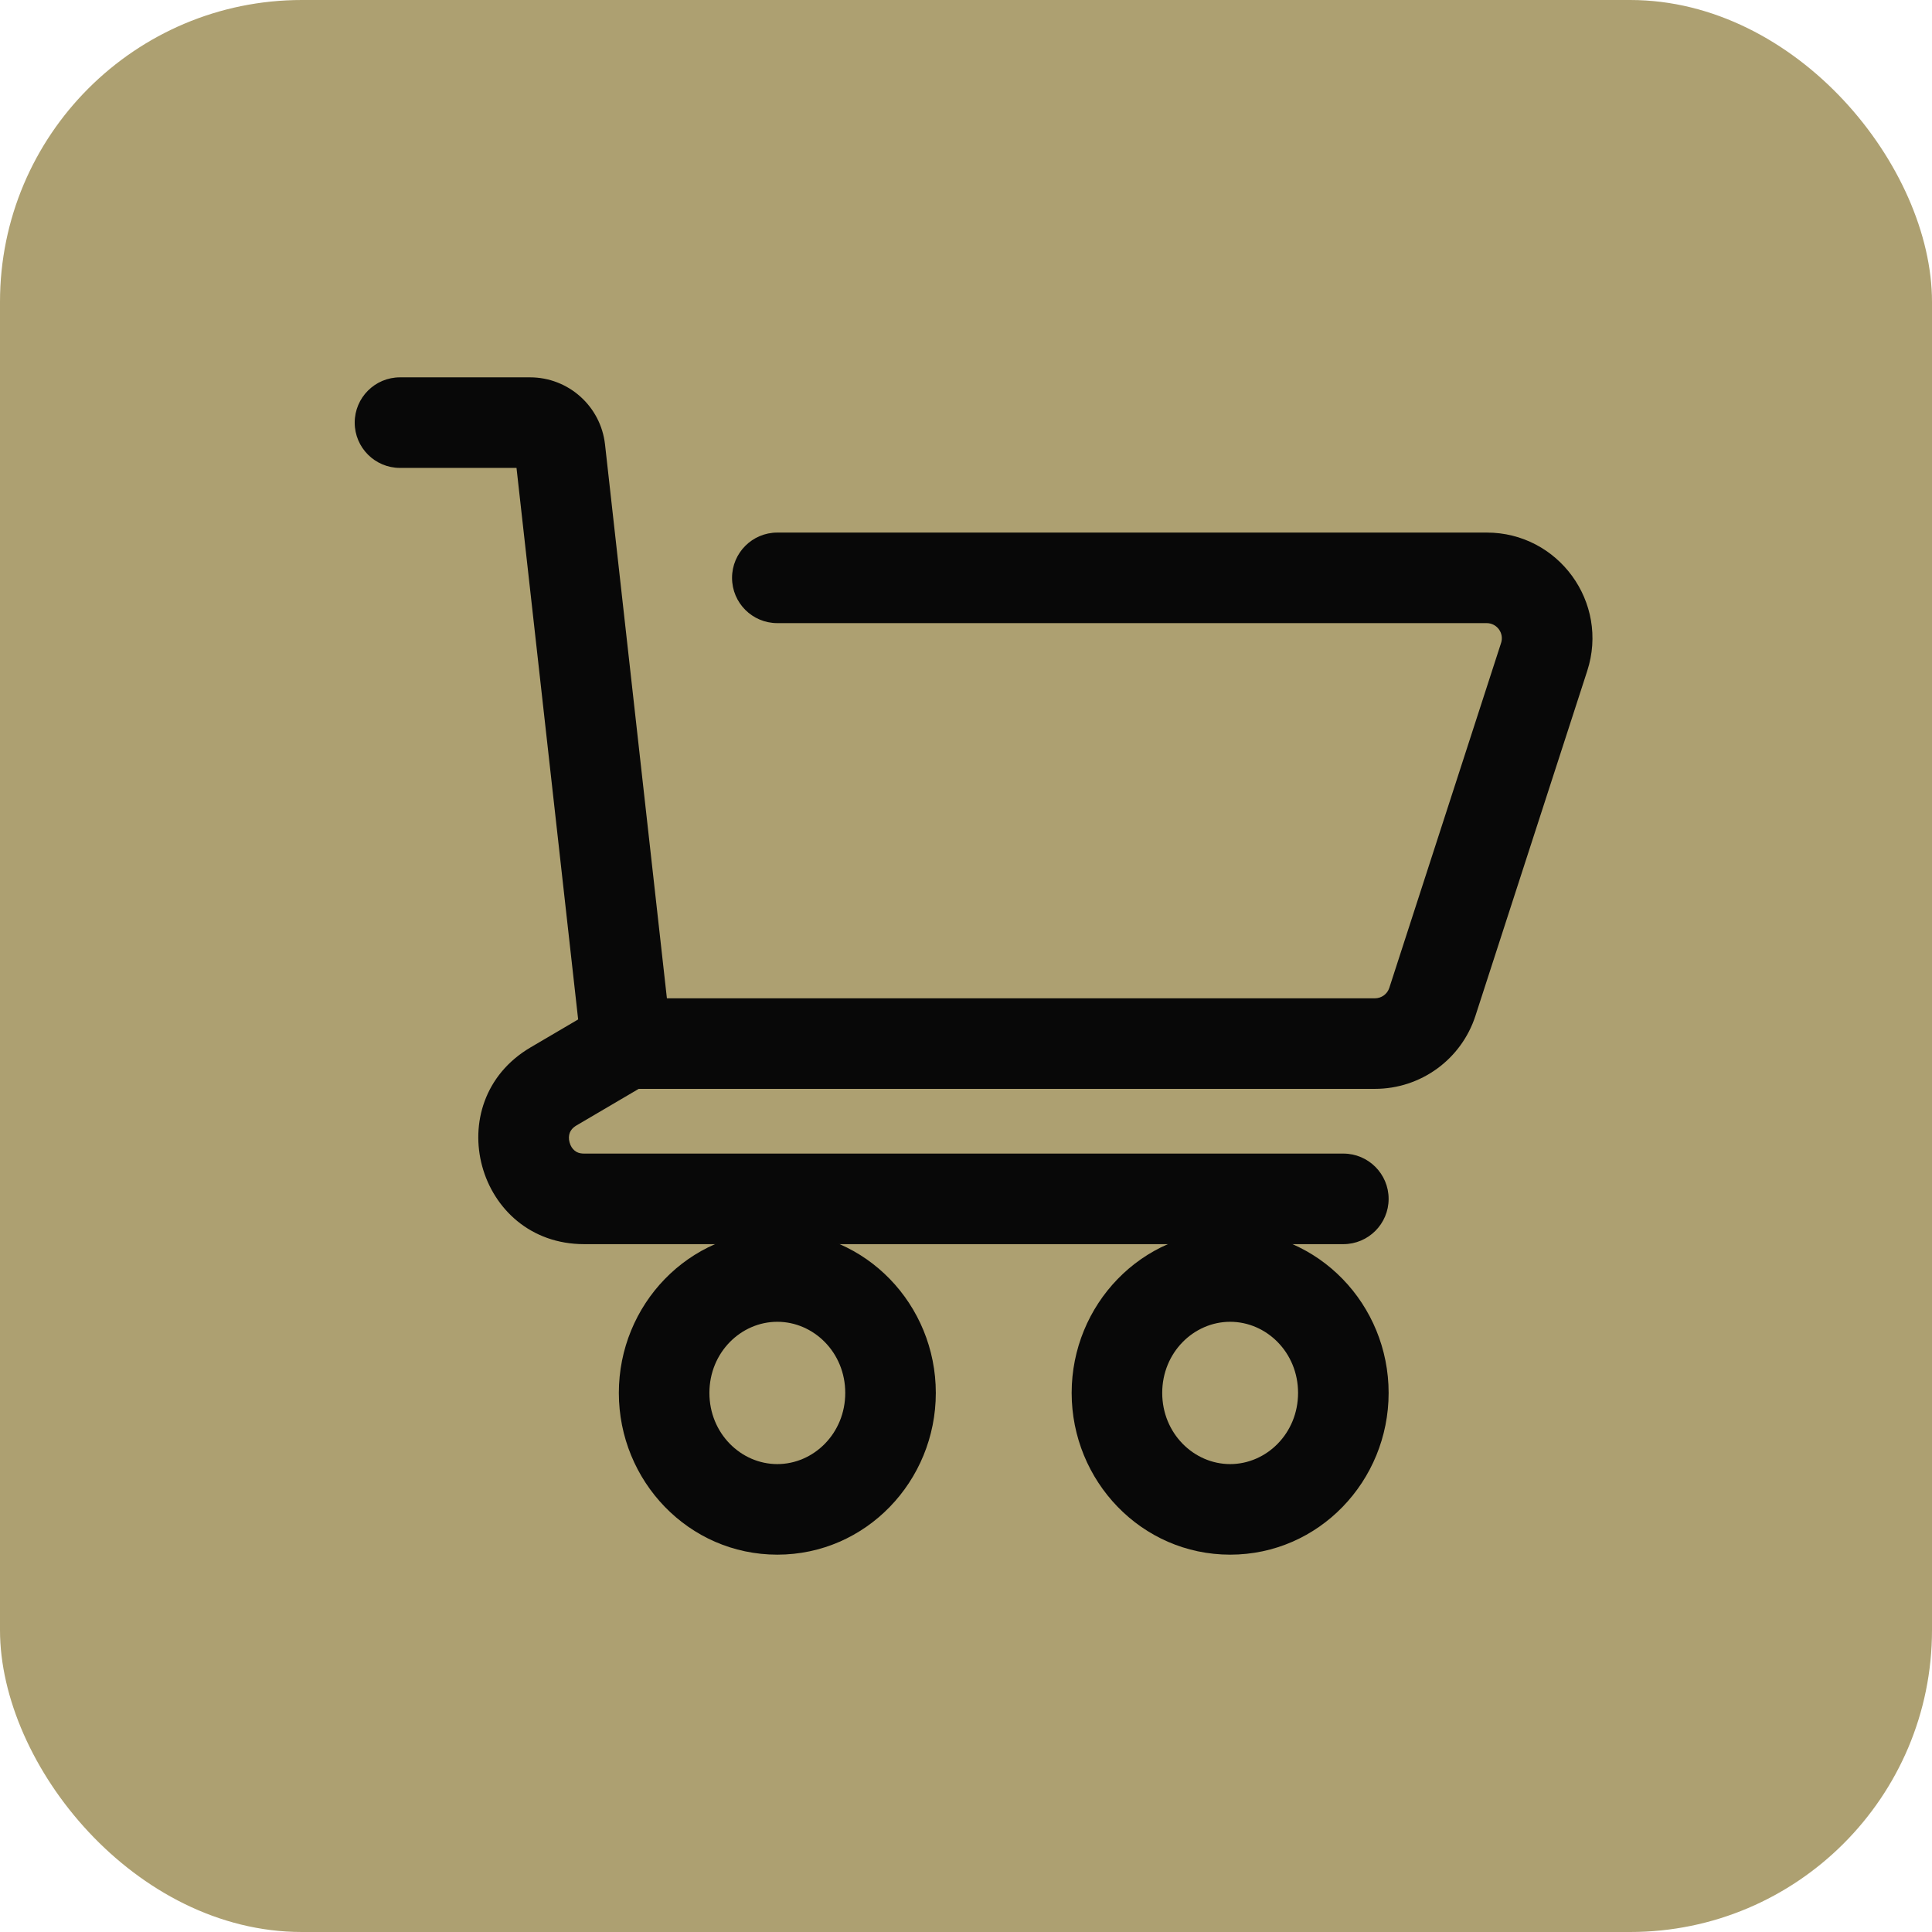 <svg width="32" height="32" viewBox="0 0 32 32" fill="none" xmlns="http://www.w3.org/2000/svg">
<rect width="32" height="32" rx="5" fill="#ADA071"/>
<path fill-rule="evenodd" clip-rule="evenodd" d="M12.875 21.893C12.273 21.893 11.75 22.4 11.75 23.071C11.75 23.742 12.273 24.25 12.875 24.25C13.477 24.25 14 23.742 14 23.071C14 22.4 13.477 21.893 12.875 21.893ZM10.25 23.071C10.25 21.612 11.405 20.393 12.875 20.393C14.345 20.393 15.5 21.612 15.5 23.071C15.5 24.53 14.345 25.75 12.875 25.75C11.405 25.75 10.25 24.53 10.25 23.071Z" fill="#080808"/>
<path fill-rule="evenodd" clip-rule="evenodd" d="M20.375 21.893C19.774 21.893 19.25 22.4 19.25 23.071C19.25 23.742 19.774 24.25 20.375 24.25C20.977 24.25 21.5 23.742 21.5 23.071C21.5 22.4 20.977 21.893 20.375 21.893ZM17.75 23.071C17.75 21.612 18.906 20.393 20.375 20.393C21.845 20.393 23 21.612 23 23.071C23 24.53 21.845 25.75 20.375 25.75C18.906 25.75 17.75 24.53 17.75 23.071Z" fill="#080808"/>
<path fill-rule="evenodd" clip-rule="evenodd" d="M5.875 7C5.875 6.586 6.211 6.25 6.625 6.25H8.779C9.415 6.25 9.95 6.728 10.021 7.361L11.046 16.535H22.773C22.881 16.535 22.977 16.466 23.011 16.363L24.863 10.648C24.915 10.487 24.794 10.321 24.625 10.321H12.875C12.461 10.321 12.125 9.986 12.125 9.571C12.125 9.157 12.461 8.821 12.875 8.821H24.625C25.813 8.821 26.656 9.98 26.29 11.111L24.438 16.825C24.204 17.547 23.532 18.035 22.773 18.035H10.579L9.548 18.641C9.478 18.683 9.451 18.727 9.437 18.763C9.421 18.806 9.417 18.862 9.434 18.922C9.45 18.983 9.482 19.029 9.518 19.058C9.547 19.083 9.594 19.107 9.675 19.107H22.25C22.664 19.107 23 19.443 23 19.857C23 20.271 22.664 20.607 22.25 20.607H9.675C7.892 20.607 7.251 18.252 8.788 17.348L9.576 16.885L8.555 7.75H6.625C6.211 7.75 5.875 7.414 5.875 7Z" fill="#080808"/>
</svg>
